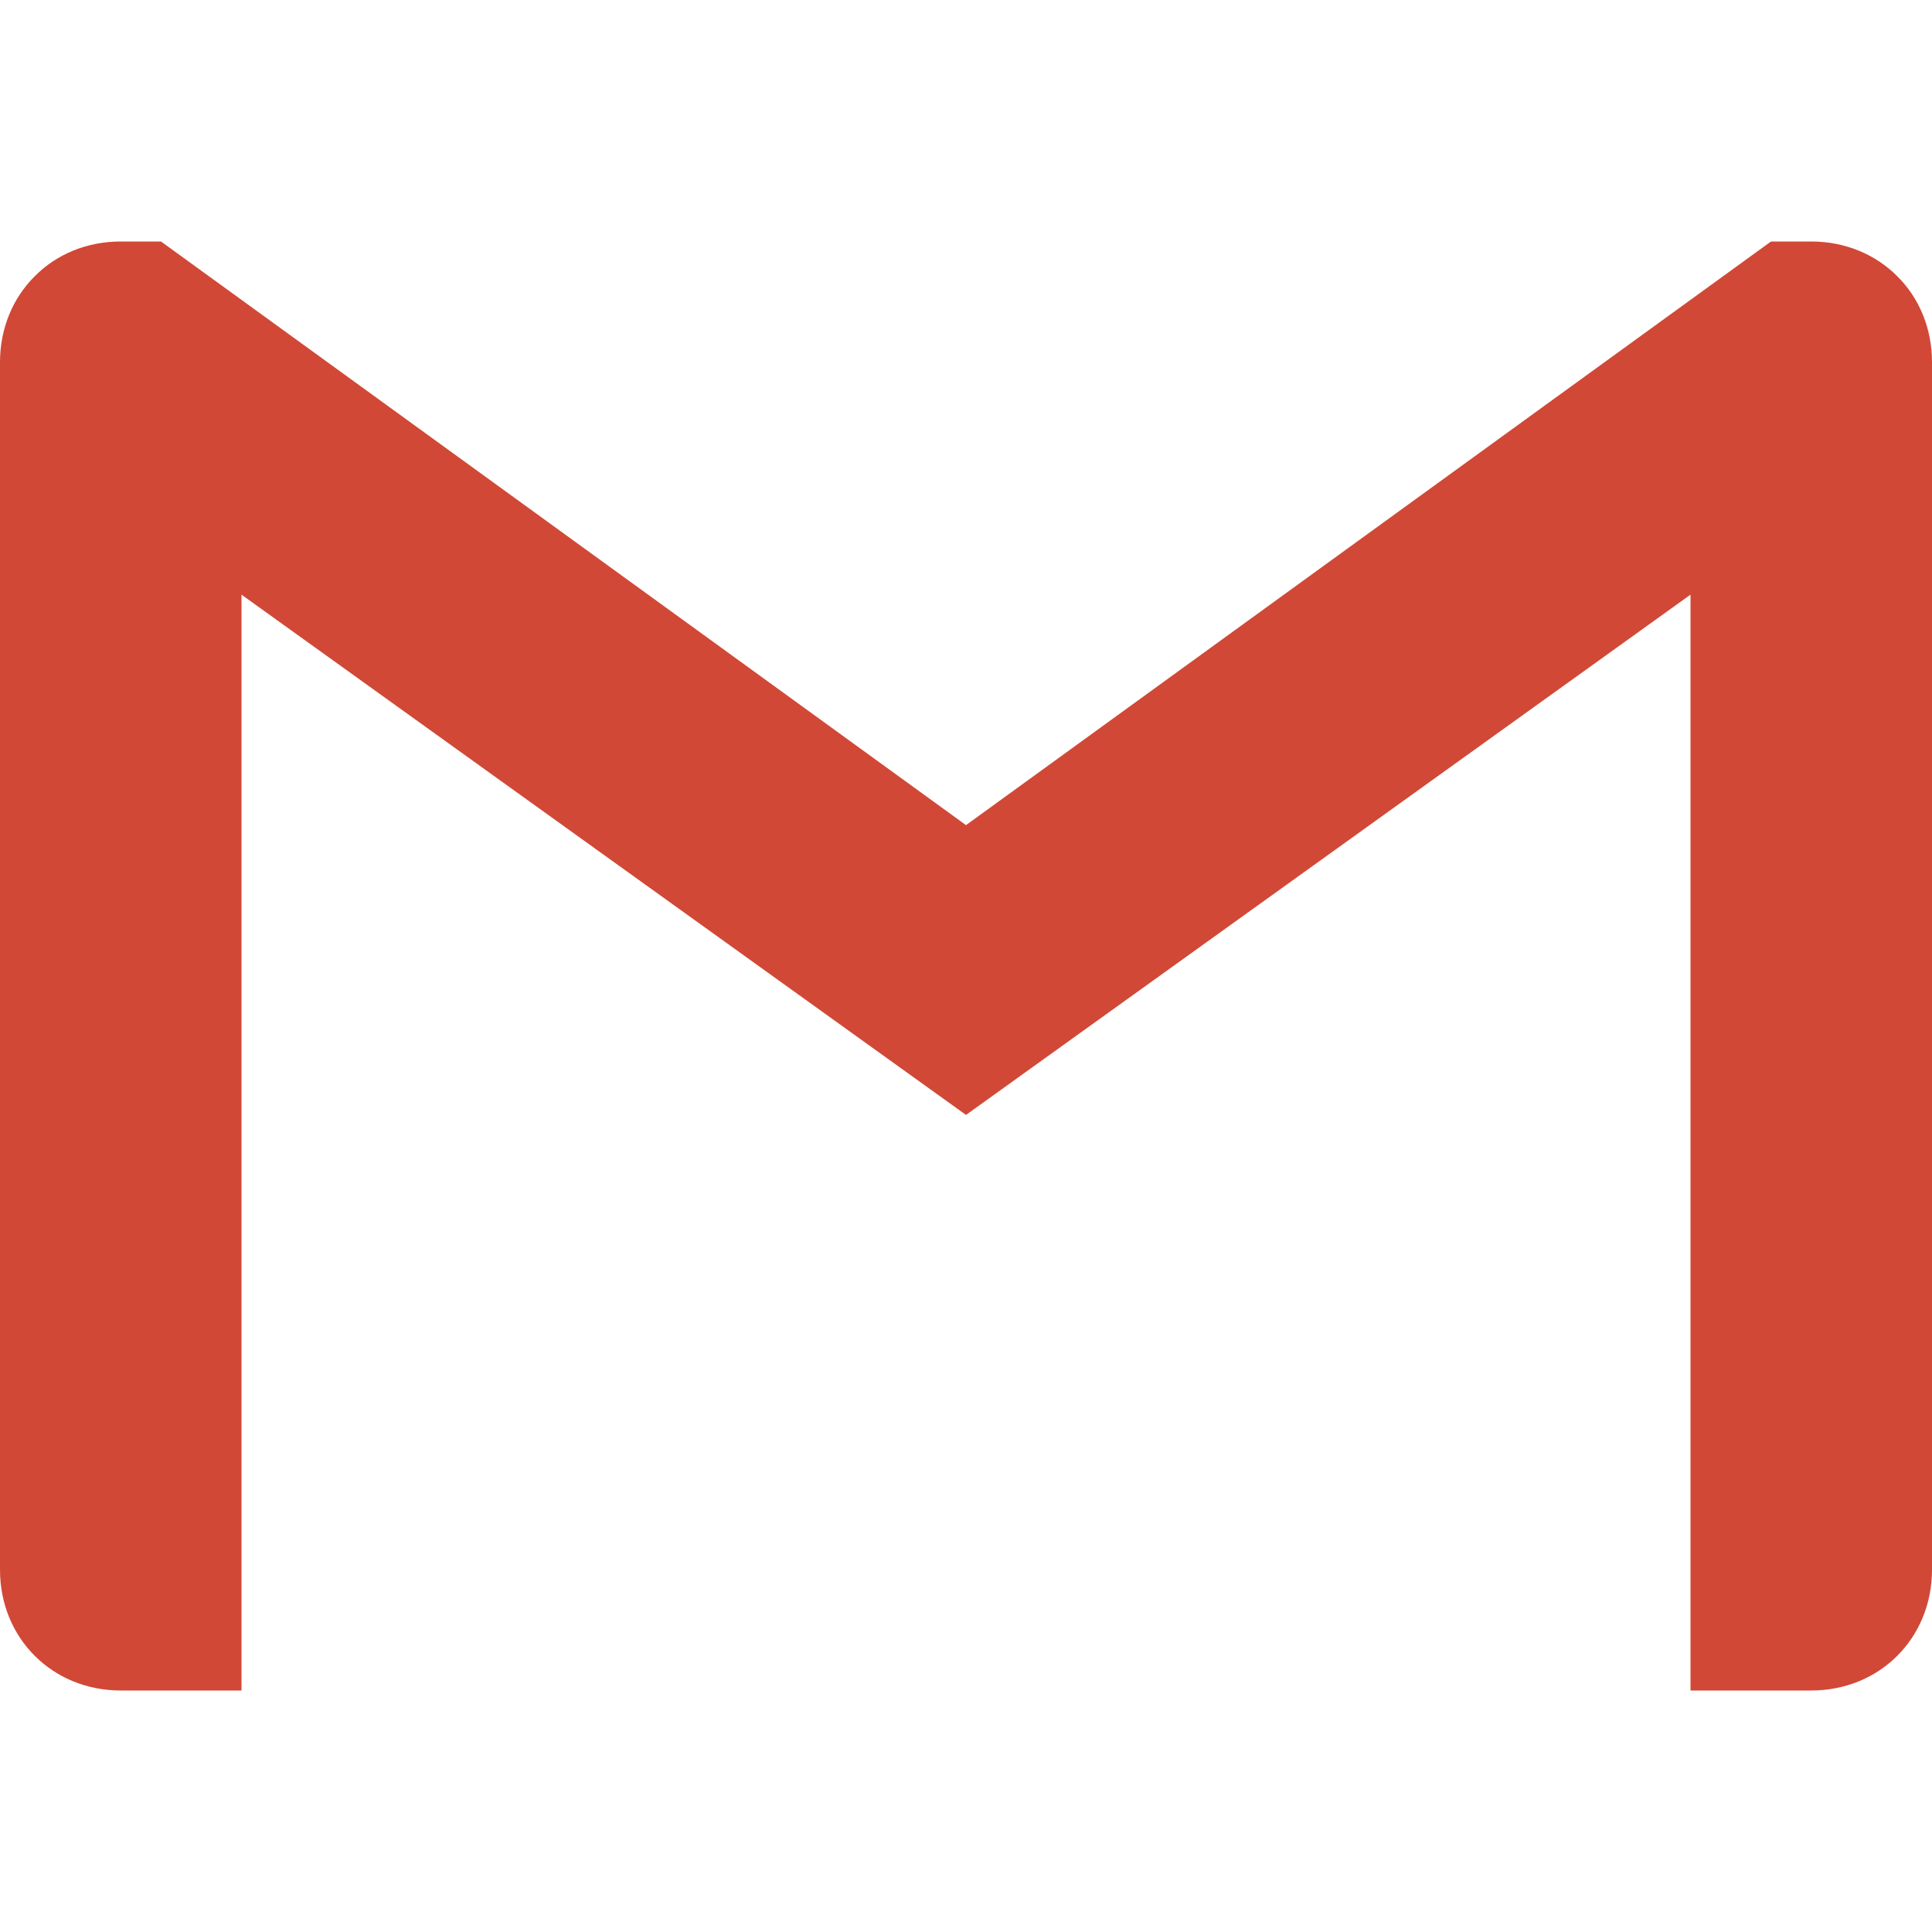 <svg viewBox="0 0 24 24" xmlns="http://www.w3.org/2000/svg"><path d="m24 4.5v15c0 .85-.65 1.5-1.5 1.5h-1.5v-13.613l-9 6.463-9-6.463v13.613h-1.5c-.851 0-1.5-.65-1.5-1.5v-15c0-.425.162-.8.431-1.068.269-.272.645-.432 1.069-.432h.5l10 7.25 10-7.25h.5c.425 0 .8.162 1.069.432.27.268.431.643.431 1.068z" fill="#d14836"/></svg>